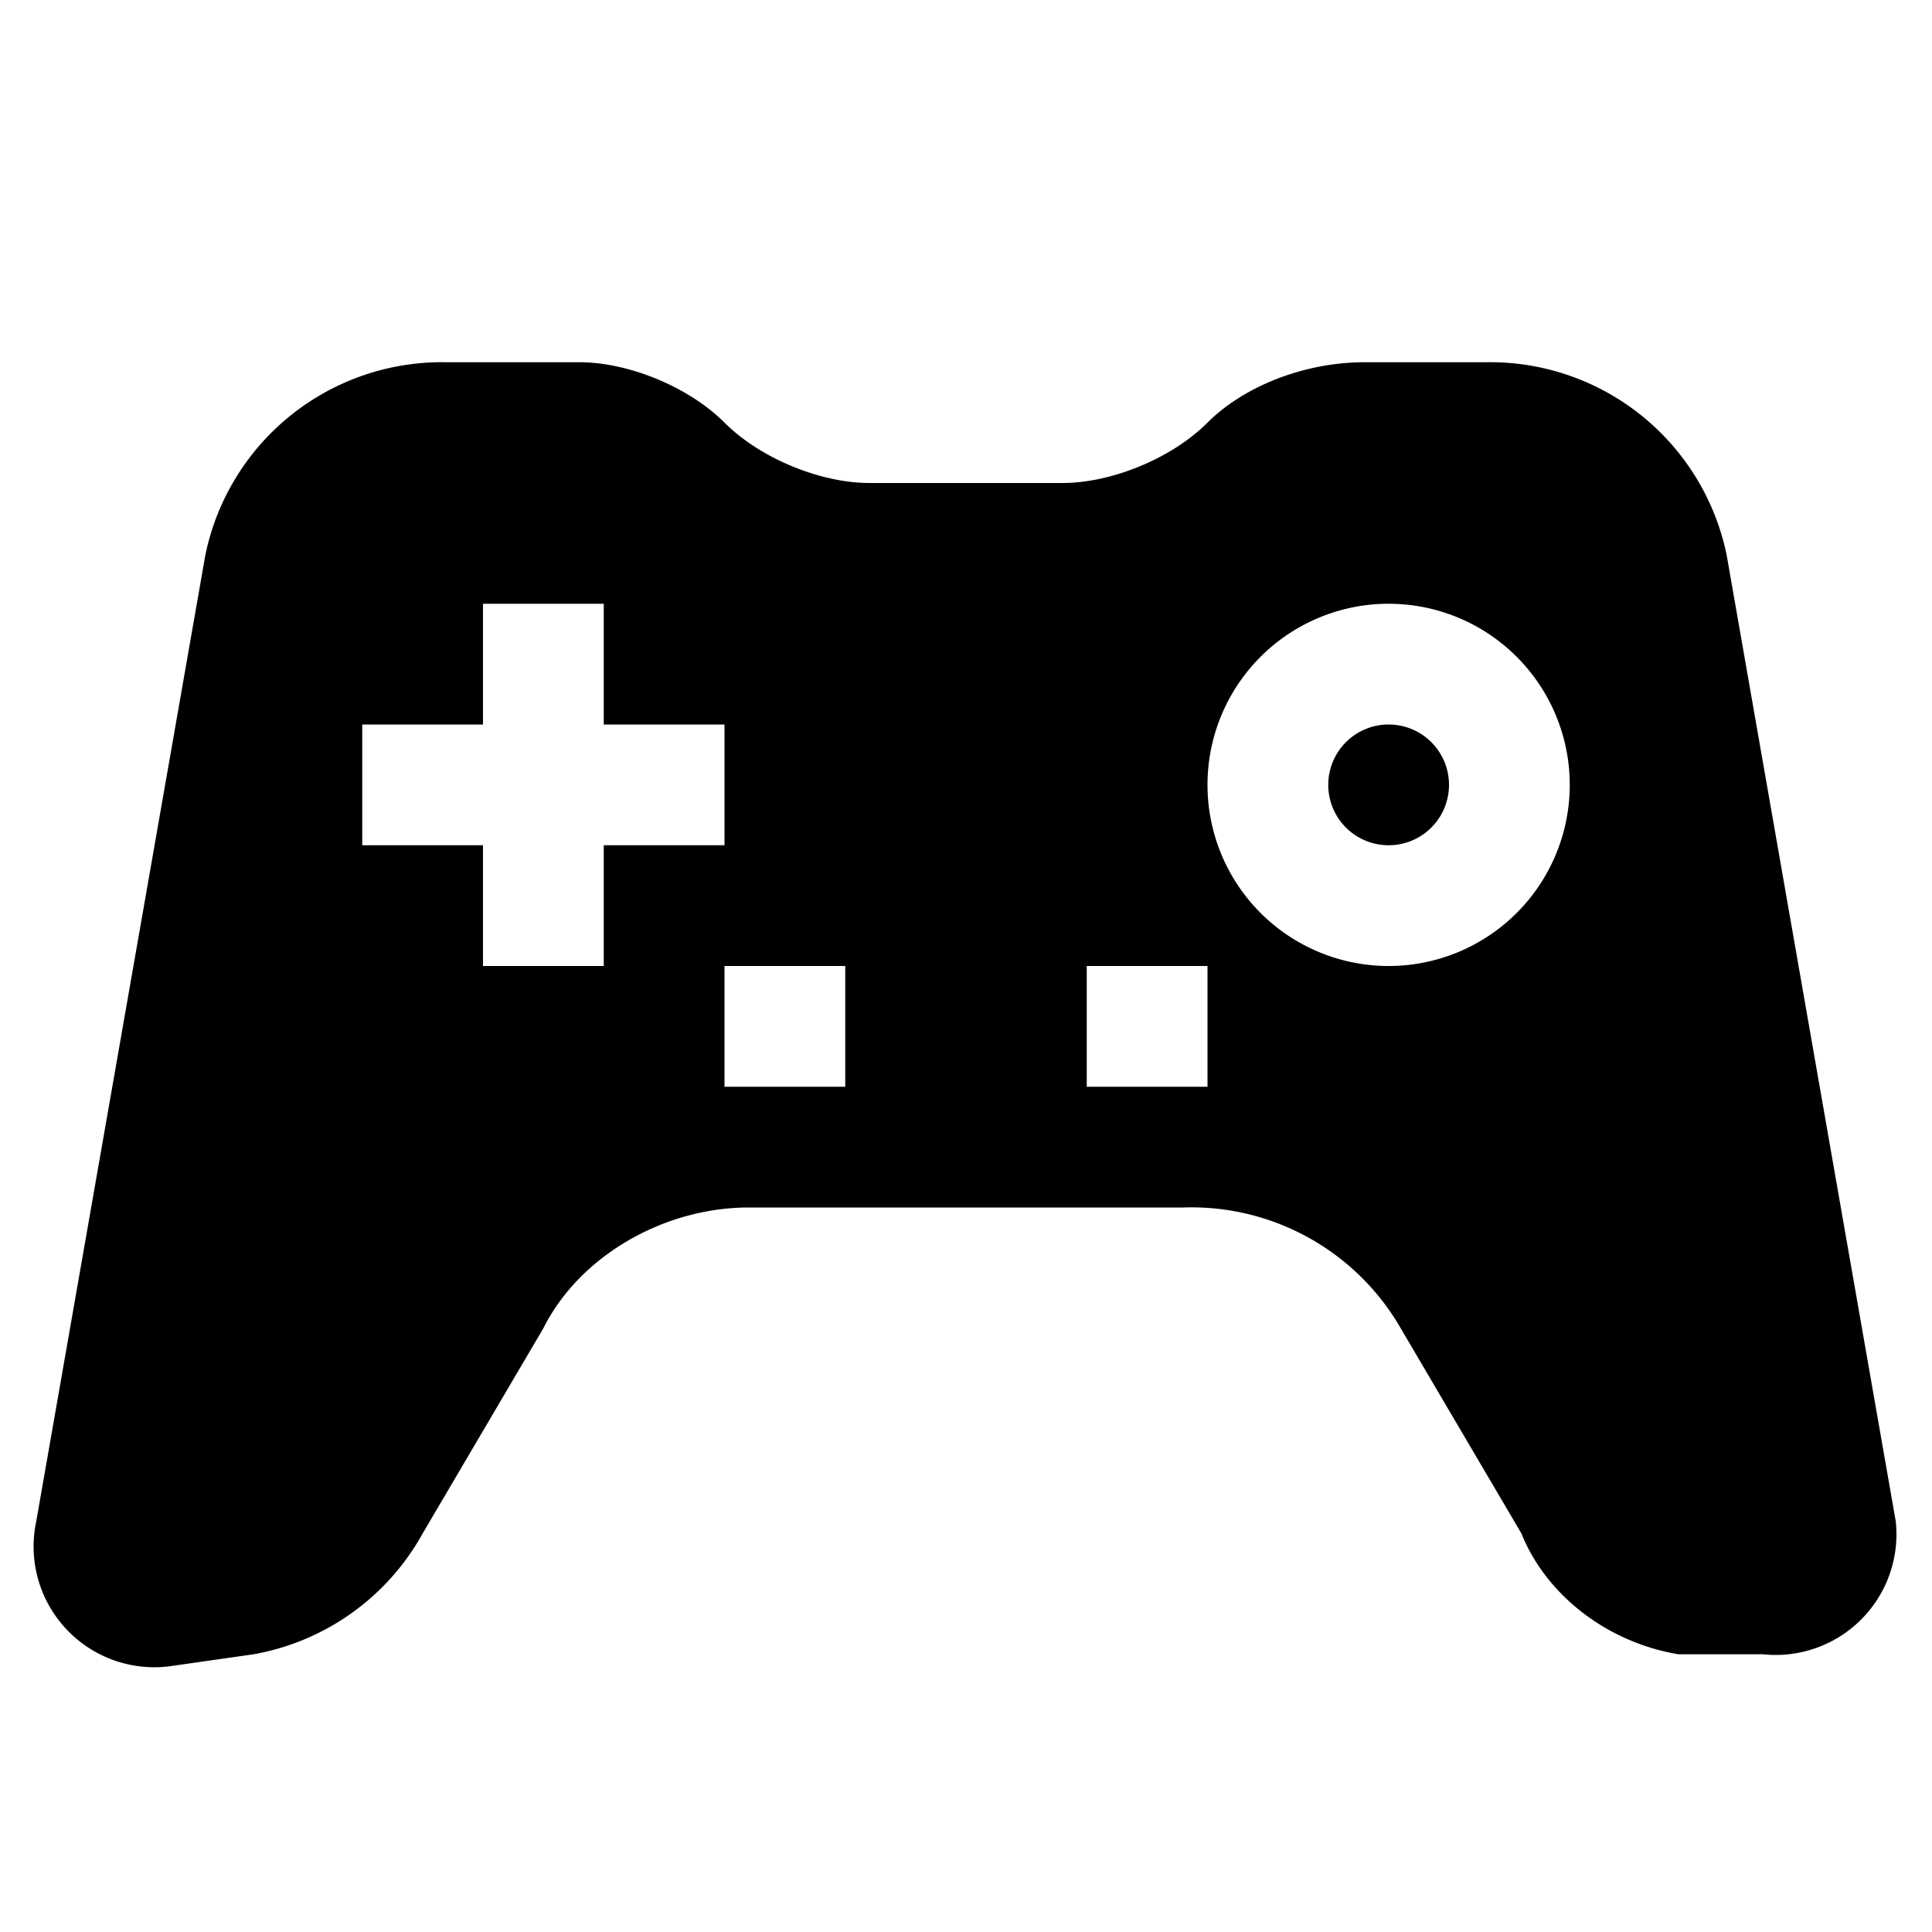 <svg id="icon_gamepad" xmlns="http://www.w3.org/2000/svg" viewBox="0 0 16 16"><path d="M12 6.5a.5.5 0 1 1-1 0 .5.5 0 0 1 1 0Z"/><path fill-rule="evenodd" clip-rule="evenodd" d="M3.7 3a2 2 0 0 0-2 1.6l-1.4 8a1 1 0 0 0 1.1 1.2l.7-.1a2 2 0 0 0 1.4-1l1-1.7c.3-.6 1-1 1.7-1h3.6a2 2 0 0 1 1.8 1l1 1.7c.2.5.7.9 1.3 1h.7a1 1 0 0 0 1.1-1.1l-1.4-8a2 2 0 0 0-2-1.6h-1c-.5 0-1 .2-1.3.5-.3.3-.8.5-1.2.5H7.2c-.4 0-.9-.2-1.2-.5-.3-.3-.8-.5-1.2-.5H3.7ZM6 6H5V5H4v1H3v1h1v1h1V7h1V6Zm7 .5a1.5 1.5 0 1 1-3 0 1.5 1.5 0 0 1 3 0ZM6 8h1v1H6V8Zm3 0h1v1H9V8Z"/></svg>